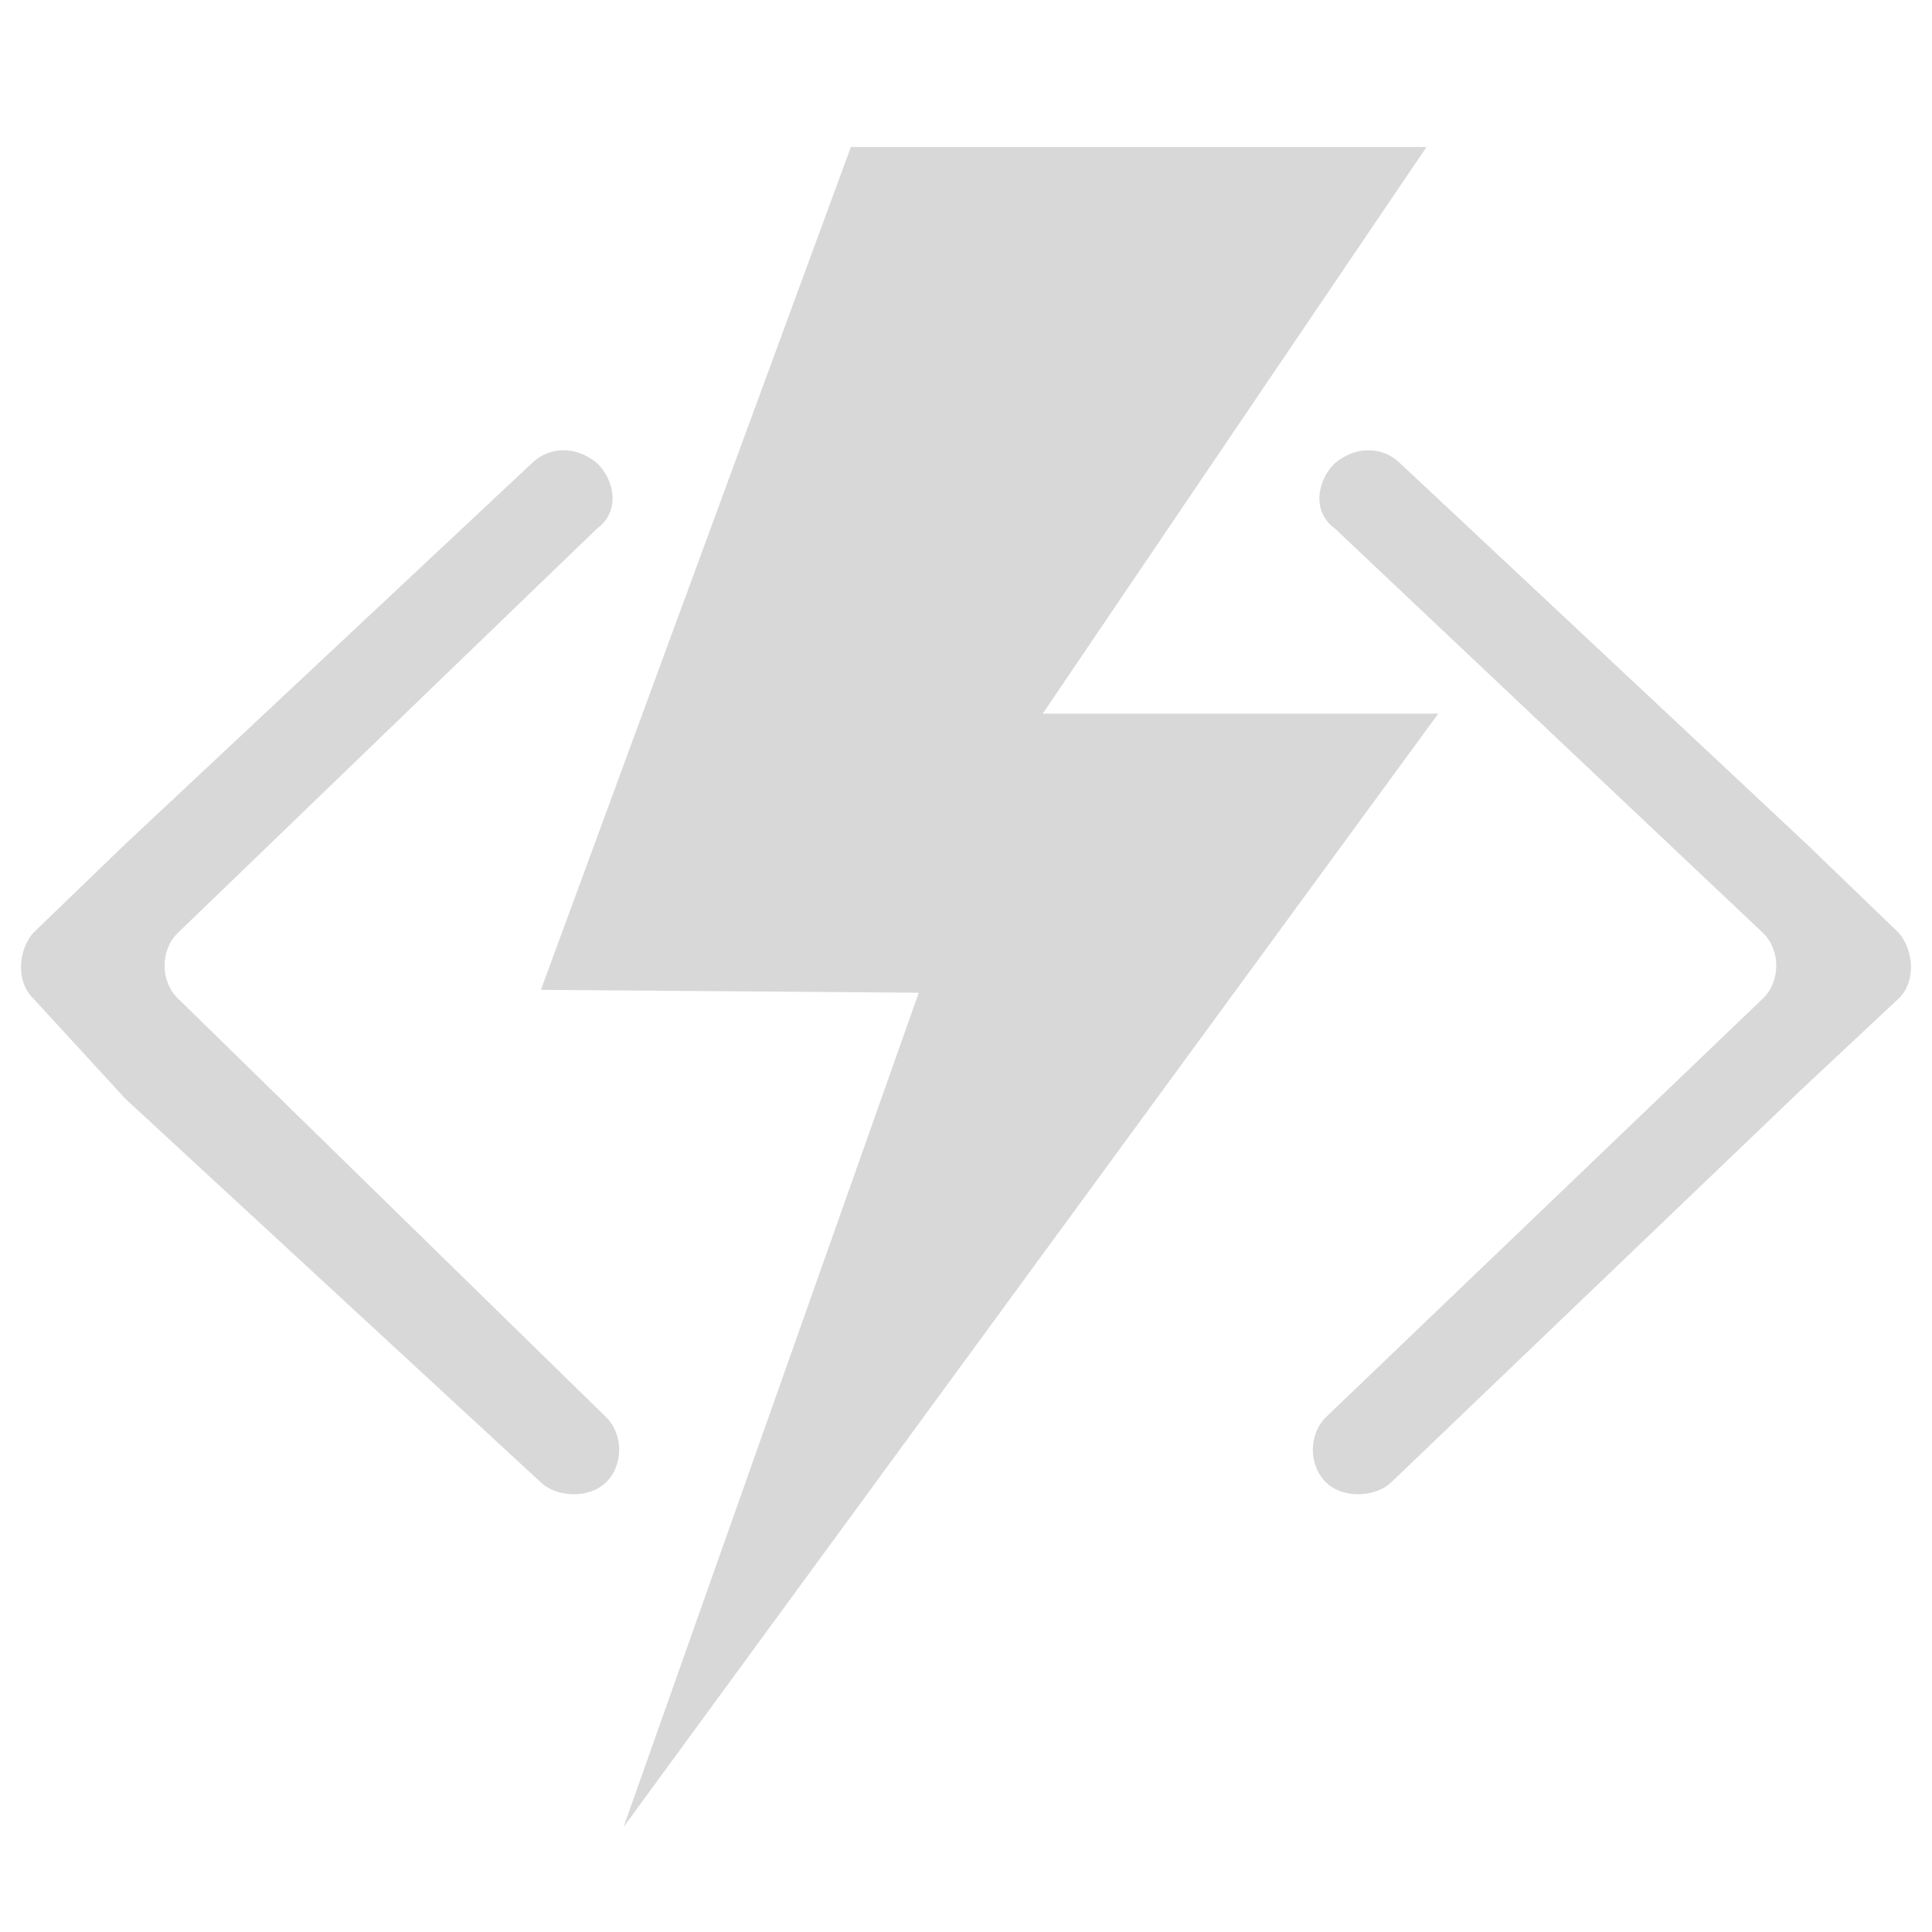 <?xml version="1.0" encoding="UTF-8"?>
<svg width="92px" height="92px" viewBox="0 0 92 92" version="1.1" xmlns="http://www.w3.org/2000/svg" xmlns:xlink="http://www.w3.org/1999/xlink">
    <title>UnknownAzureFunction</title>
    <g id="UnknownAzureFunction" stroke="none" stroke-width="1" fill="none" fill-rule="evenodd" stroke-linecap="round" stroke-linejoin="round">
        <g id="A" transform="translate(1, 7)" fill="#D8D8D8">
            <path d="M89.419,37.424 L85.061,33.221 L65.663,15.052 C64.82,14.238 63.554,14.238 62.57,15.052 C61.727,15.865 61.445,17.357 62.57,18.171 L82.952,37.425 C83.795,38.238 83.795,39.73 82.952,40.544 L62.149,60.475 C61.305,61.289 61.305,62.78 62.149,63.594 C62.993,64.408 64.539,64.272 65.241,63.594 L84.499,45.153 L84.64,45.017 L89.419,40.542 C90.262,39.728 90.122,38.237 89.419,37.423 L89.419,37.424 Z M7.469,40.543 C6.626,39.729 6.626,38.238 7.469,37.424 L27.429,18.17 C28.553,17.356 28.272,15.865 27.429,15.051 C26.445,14.237 25.18,14.237 24.336,15.051 L4.939,33.221 L0.581,37.424 C-0.122,38.237 -0.262,39.729 0.581,40.543 L4.939,45.289 L5.08,45.425 L24.759,63.594 C25.462,64.272 27.008,64.408 27.852,63.594 C28.696,62.78 28.695,61.289 27.852,60.475 L7.469,40.543 L7.469,40.543 Z M67.49,26.983 L48.654,26.983 L66.928,0 L39.518,0 L24.758,40.136 L42.751,40.272 L28.694,80 L67.49,26.983 Z" id="Shape"></path>
        </g>
    </g>
</svg>